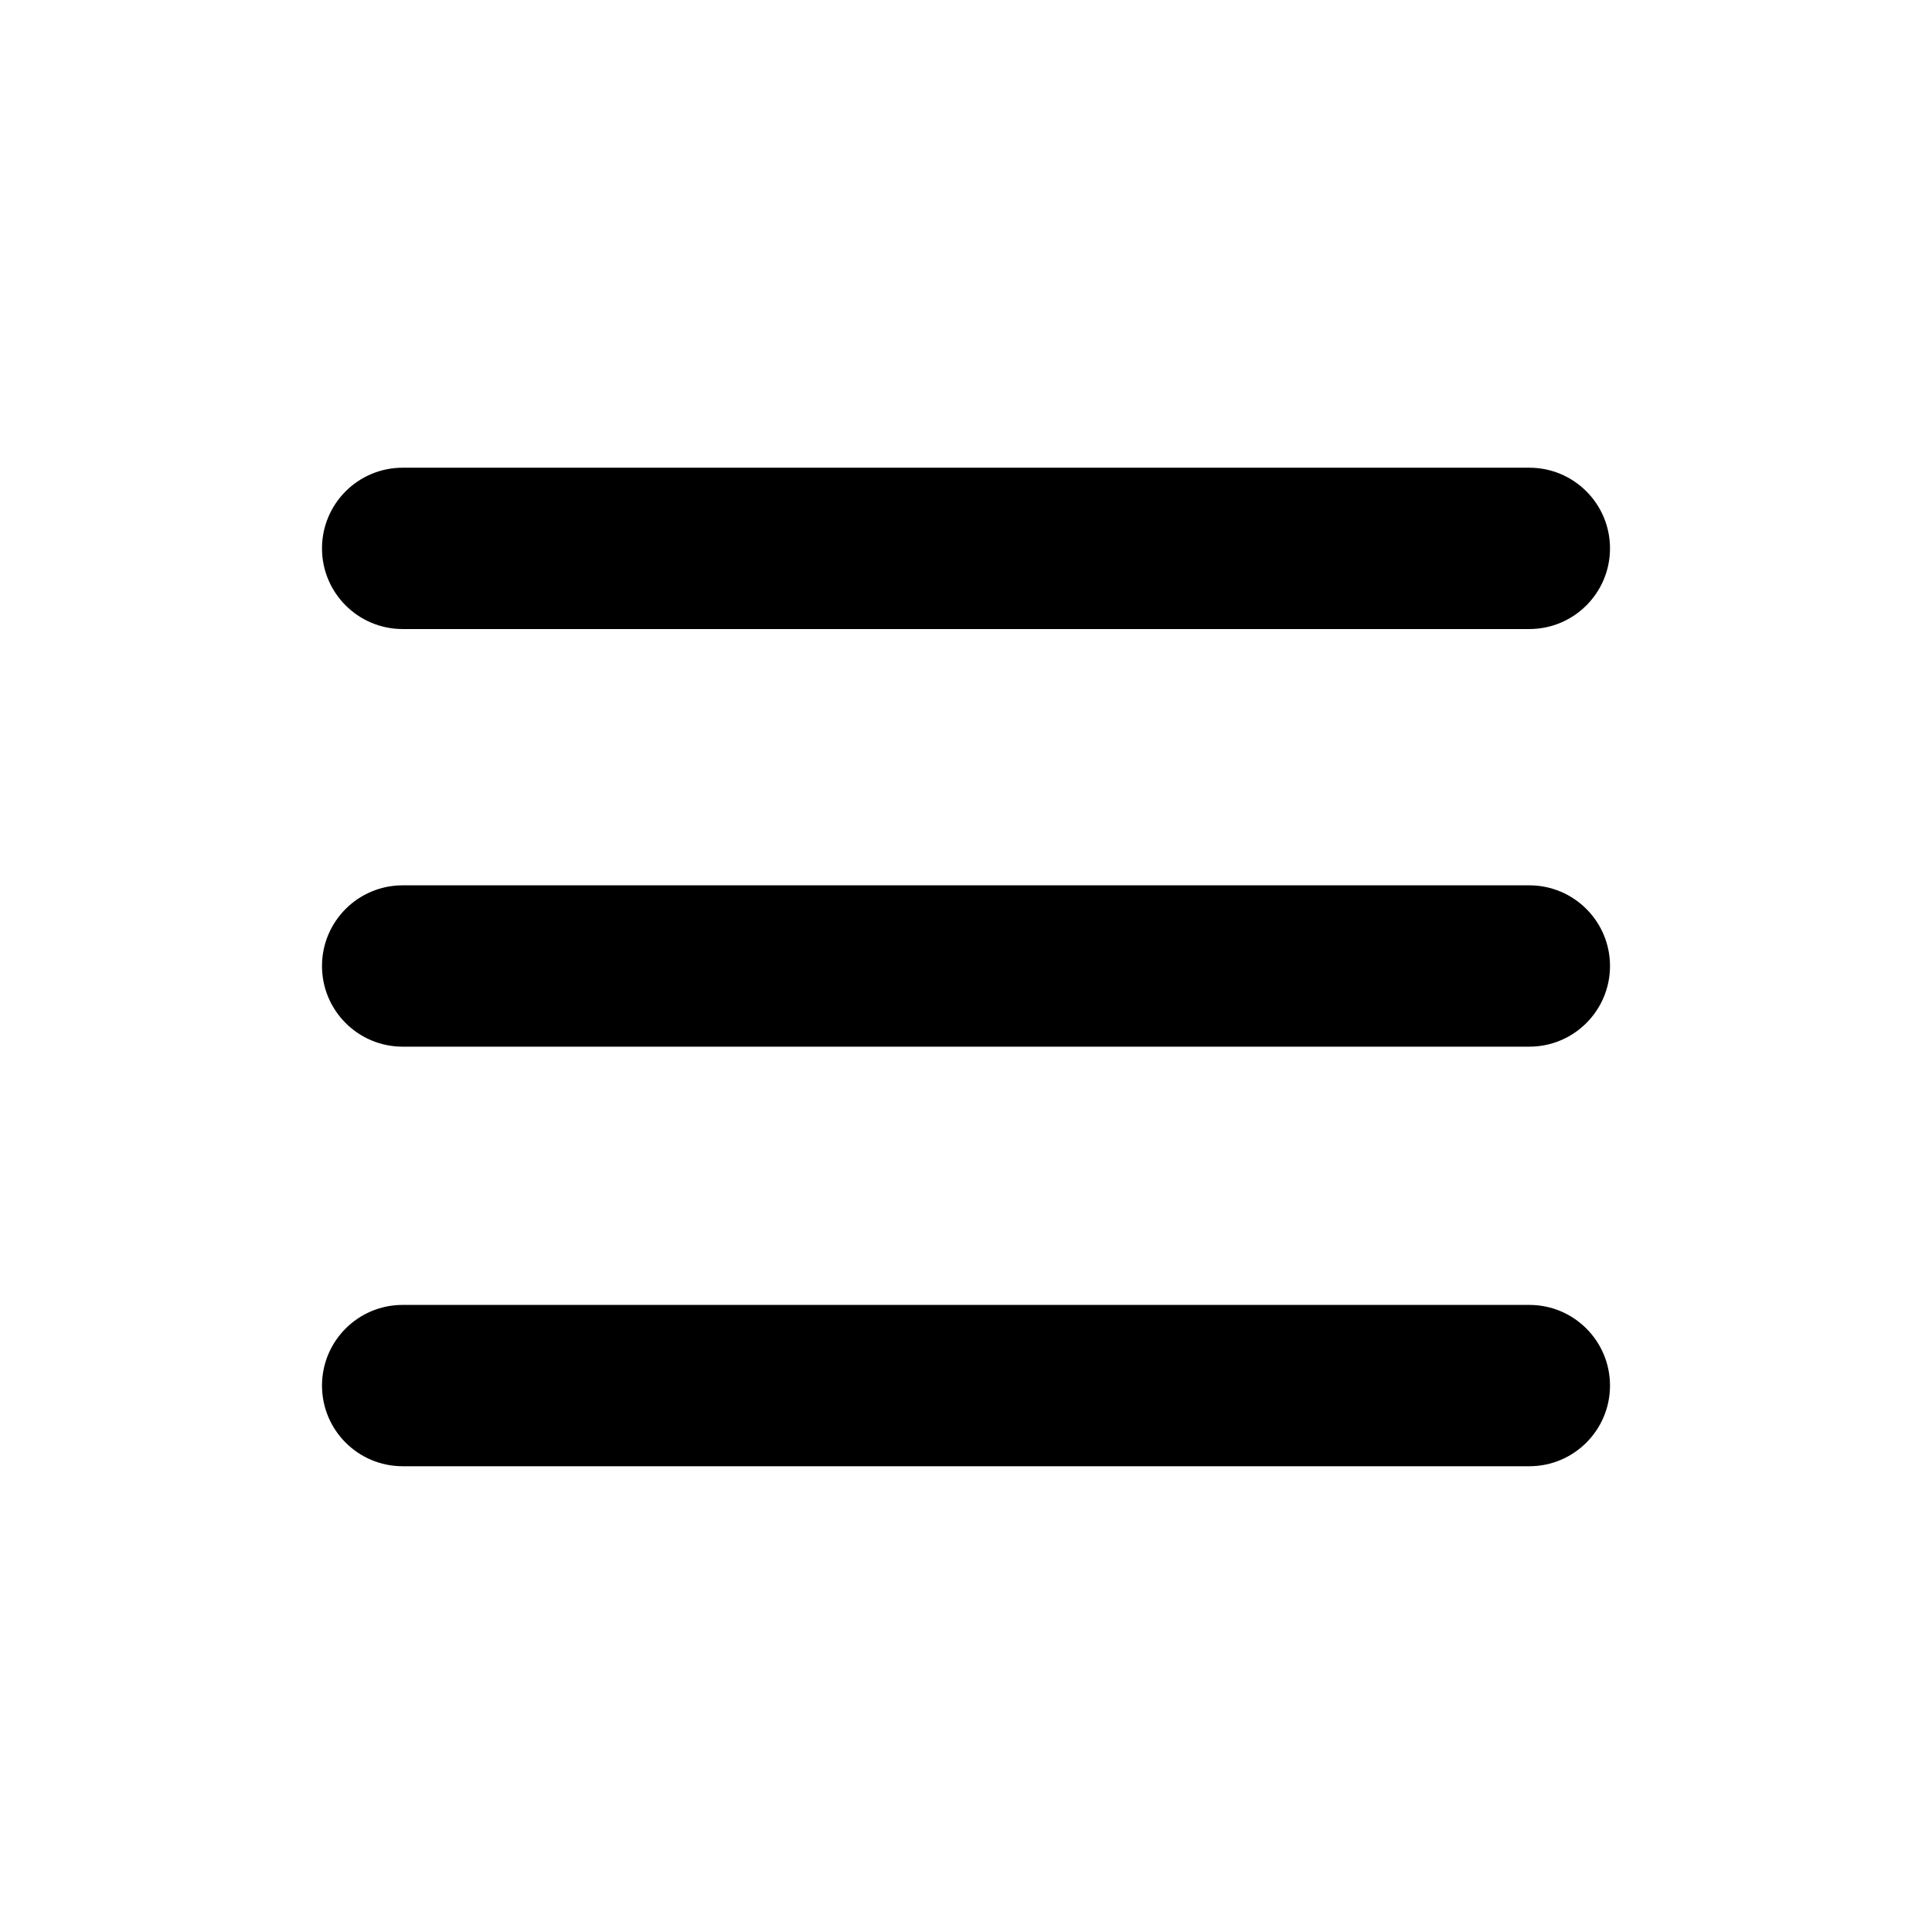 <svg viewBox="0 0 2970 2970" xmlns="http://www.w3.org/2000/svg" xmlns:xlink="http://www.w3.org/1999/xlink" xml:space="preserve" overflow="hidden"><g><path d="M495 843C495 774.517 550.516 719 618.999 719L2351 719C2419.48 719 2475 774.517 2475 843L2475 843C2475 911.483 2419.48 967 2351 967L618.999 967C550.516 967 495 911.483 495 843Z" fill-rule="evenodd"/><path d="M495 1485C495 1416.52 550.516 1361 618.999 1361L2351 1361C2419.48 1361 2475 1416.52 2475 1485L2475 1485C2475 1553.48 2419.48 1609 2351 1609L618.999 1609C550.516 1609 495 1553.48 495 1485Z" fill-rule="evenodd"/><path d="M495 2130C495 2061.52 550.516 2006 618.999 2006L2351 2006C2419.48 2006 2475 2061.52 2475 2130L2475 2130C2475 2198.48 2419.48 2254 2351 2254L618.999 2254C550.516 2254 495 2198.48 495 2130Z" fill-rule="evenodd"/></g></svg>